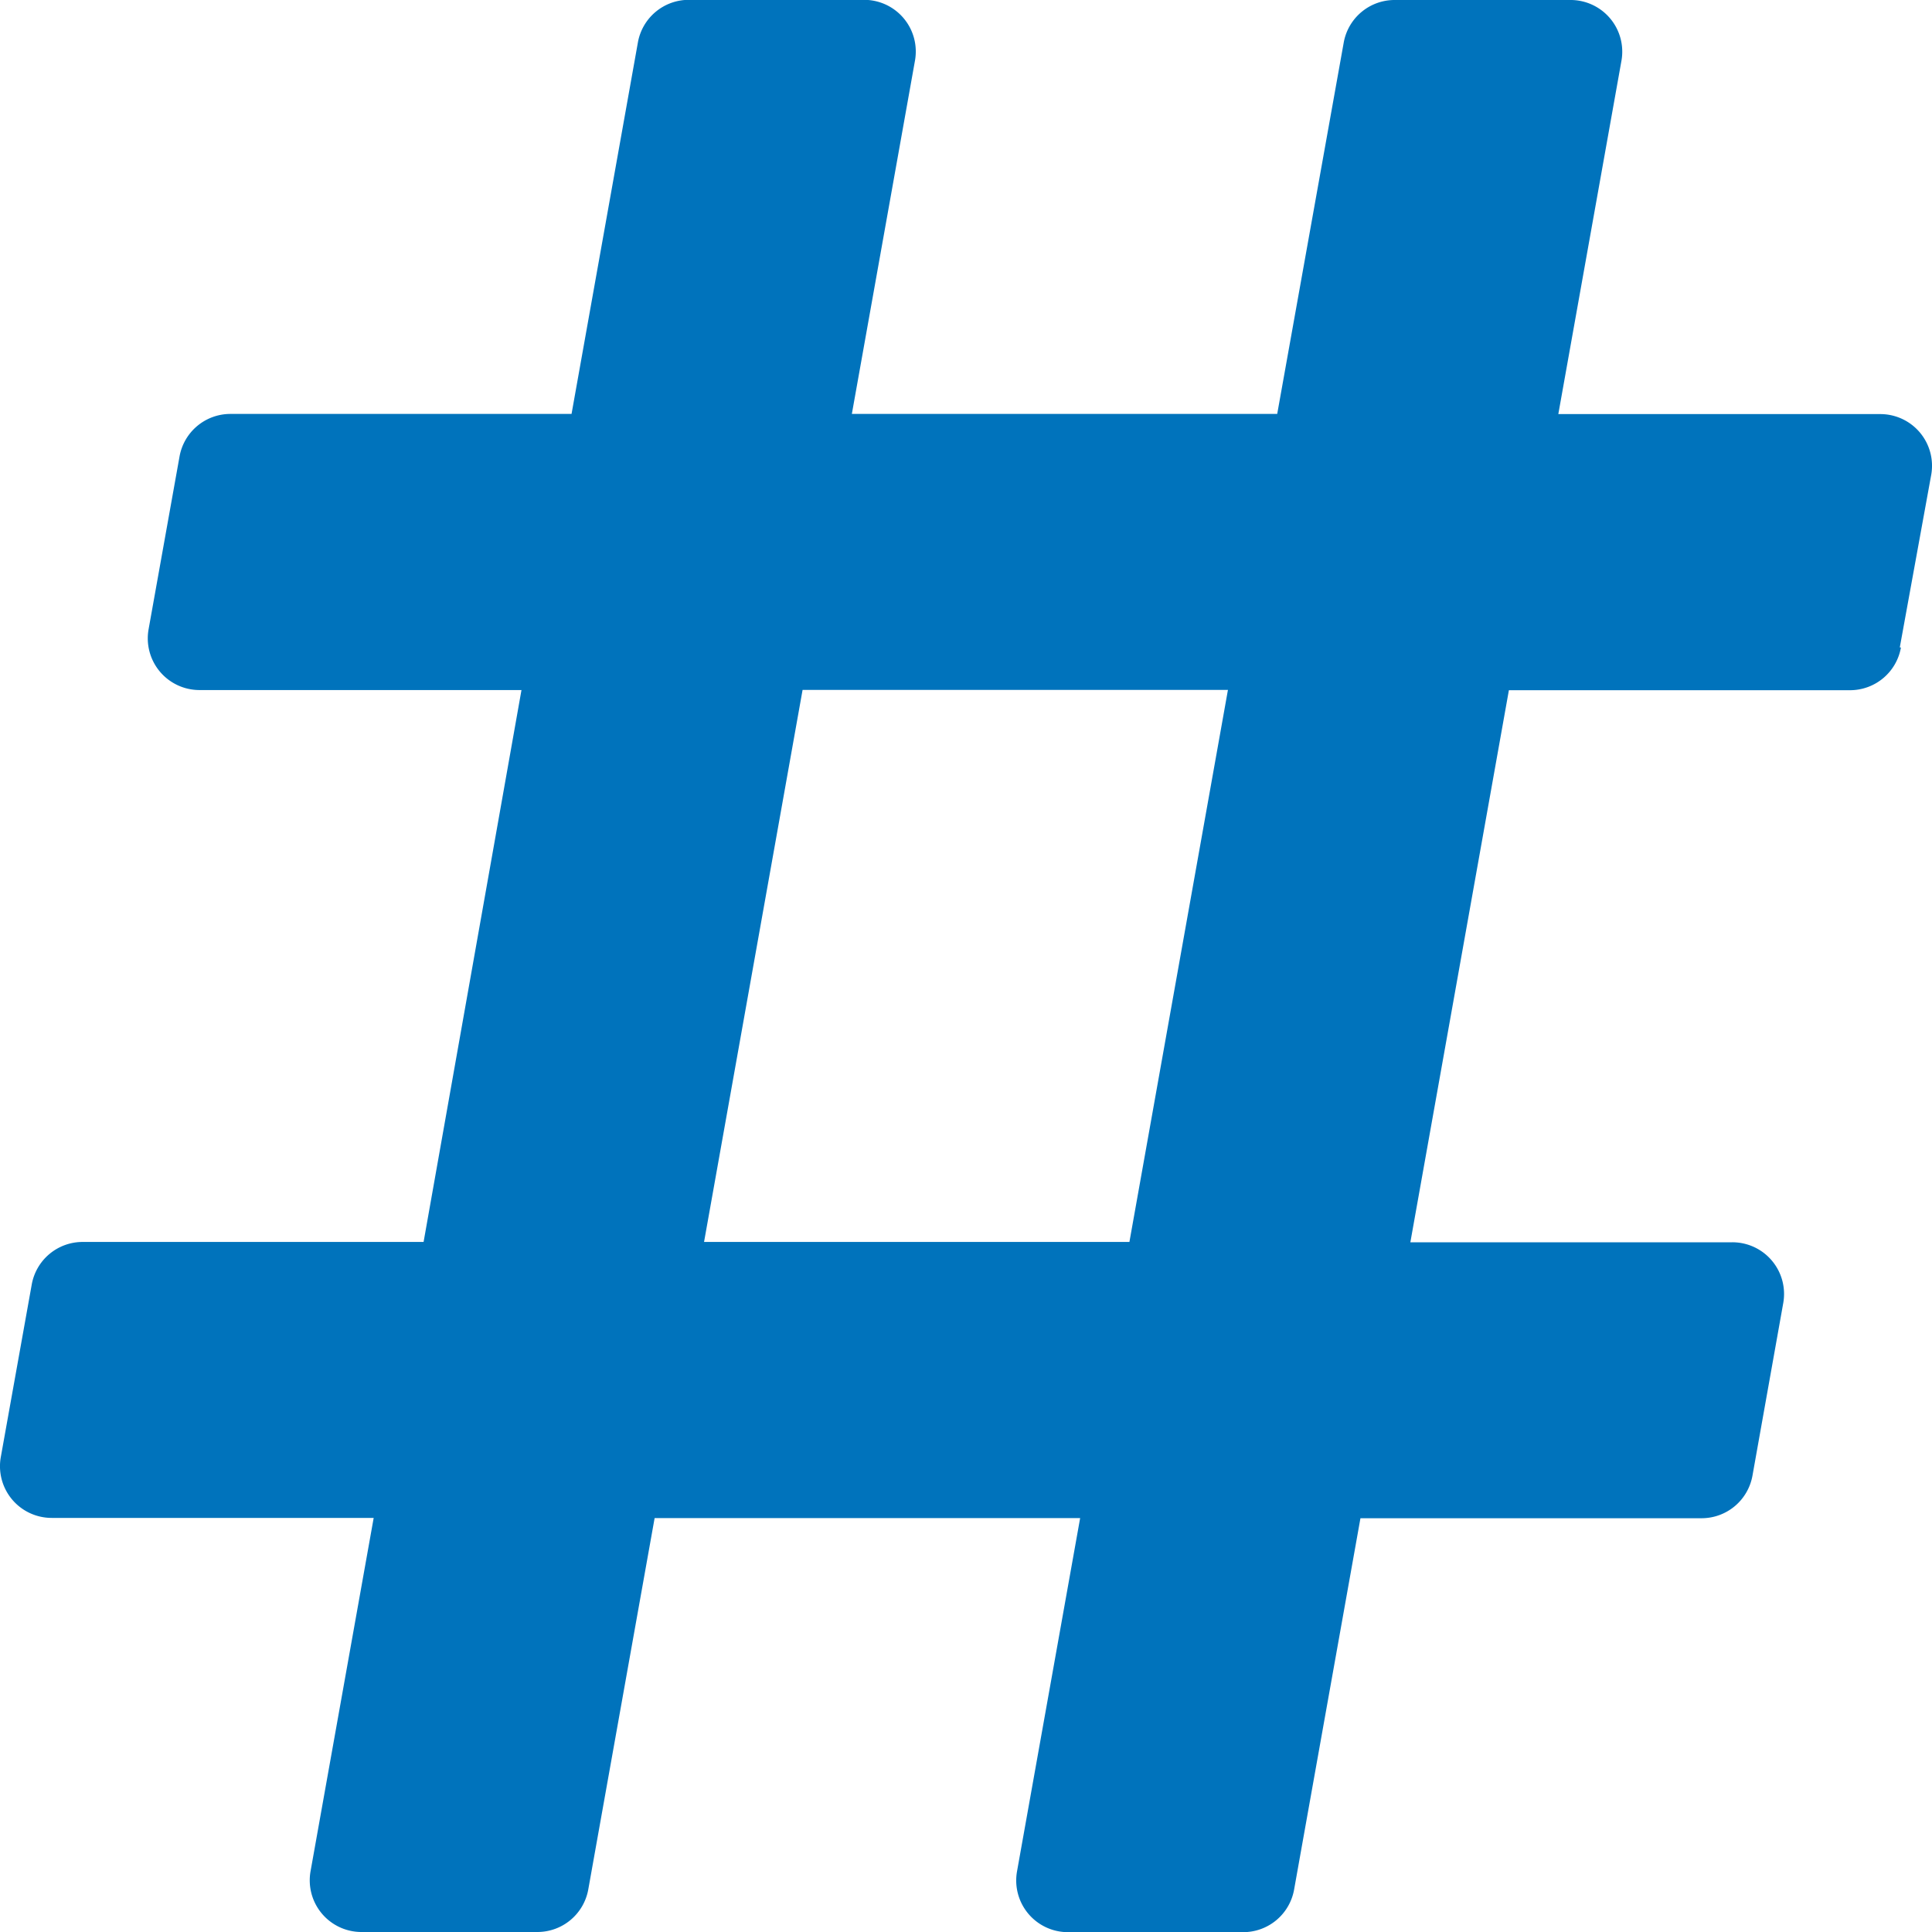 <svg xmlns="http://www.w3.org/2000/svg" width="12" height="12" viewBox="0 0 12 12">
  <path id="hashtag" d="M11.8,6.271,11.995,5.2a.321.321,0,0,0-.316-.378h-2l.392-2.194A.321.321,0,0,0,9.75,2.25H8.662a.321.321,0,0,0-.316.265L7.933,4.821H5.291l.392-2.194a.321.321,0,0,0-.316-.378H4.278a.321.321,0,0,0-.316.265L3.55,4.821H1.431a.321.321,0,0,0-.316.265L.923,6.158a.321.321,0,0,0,.316.378h2L2.631,9.964H.513a.321.321,0,0,0-.316.265L.005,11.3a.321.321,0,0,0,.316.378h2l-.392,2.194a.321.321,0,0,0,.316.378H3.338a.321.321,0,0,0,.316-.265l.412-2.306H6.709l-.392,2.194a.321.321,0,0,0,.316.378H7.722a.321.321,0,0,0,.316-.265l.412-2.306h2.119a.321.321,0,0,0,.316-.265l.191-1.071a.321.321,0,0,0-.316-.378h-2l.612-3.429h2.119a.321.321,0,0,0,.316-.265ZM7.015,9.964H4.373l.612-3.429H7.627Z" transform="translate(0 -2.25)" fill="#0073bc"/>
</svg>
